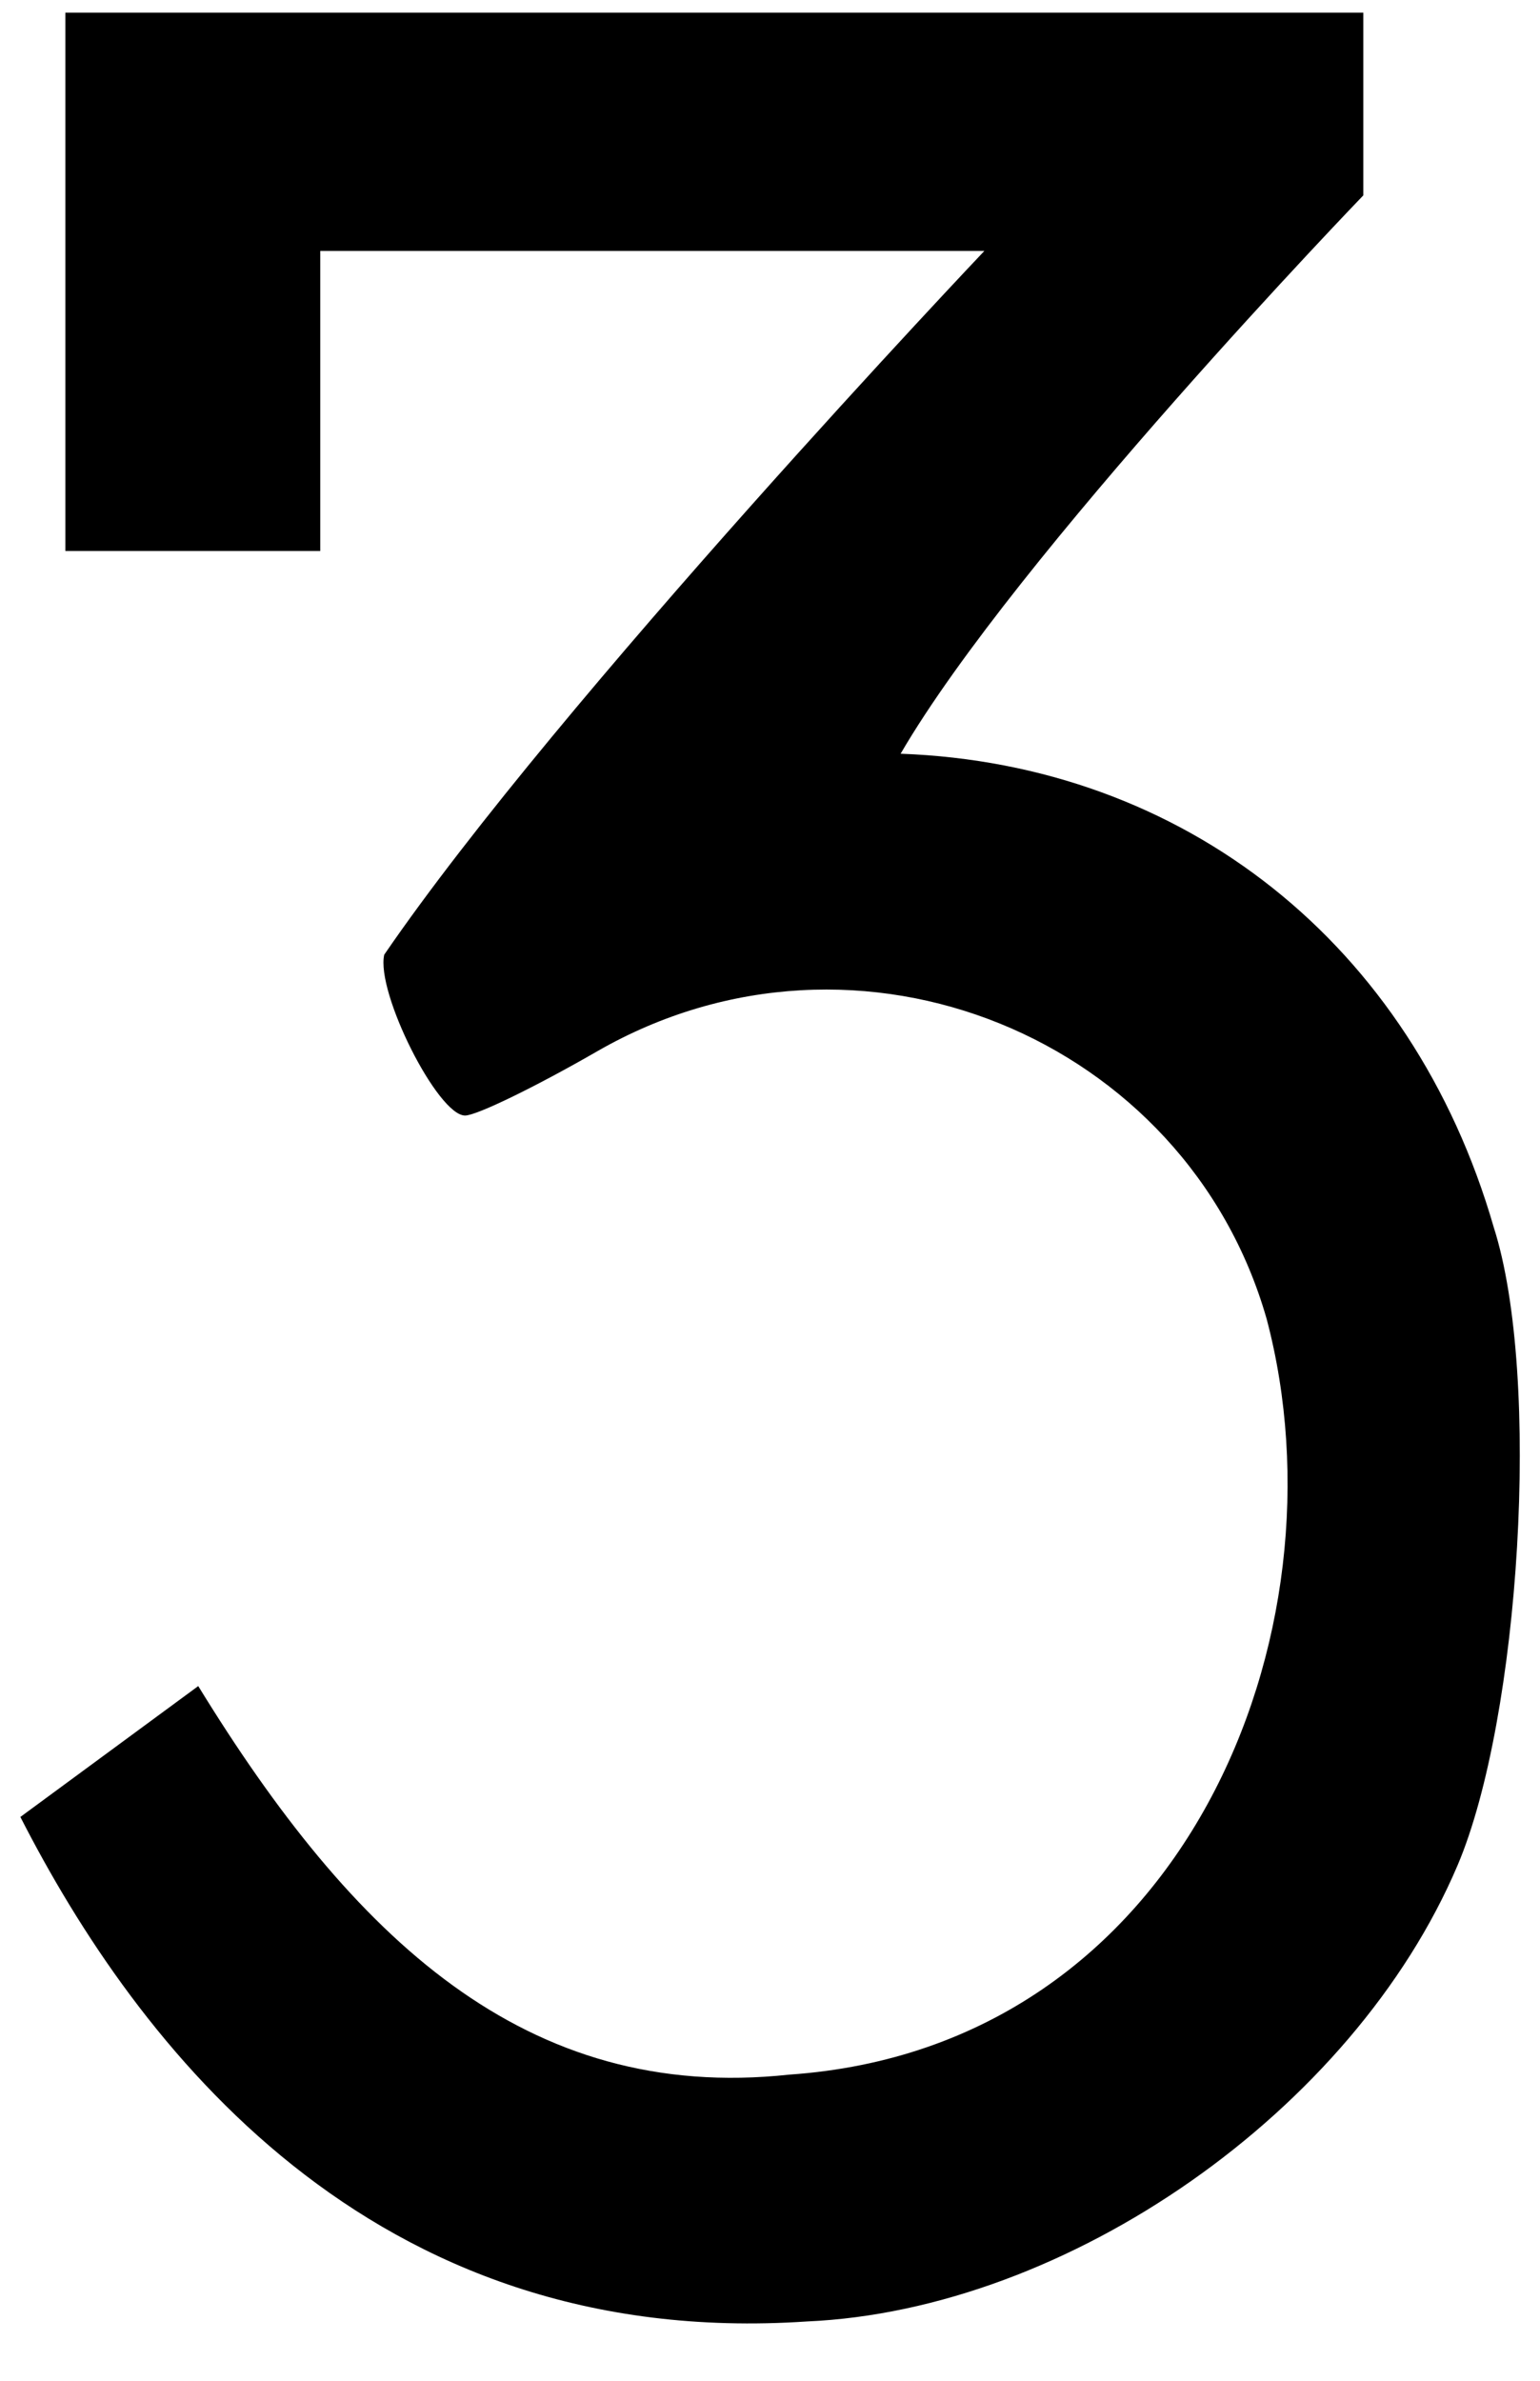 <?xml version="1.0" encoding="UTF-8"?>
<svg width="22px" height="34px" viewBox="0 0 22 34" version="1.1" xmlns="http://www.w3.org/2000/svg" xmlns:xlink="http://www.w3.org/1999/xlink">
    <!-- Generator: Sketch 41 (35326) - http://www.bohemiancoding.com/sketch -->
    <title>three</title>
    <desc>Created with Sketch.</desc>
    <defs></defs>
    <g id="Page-1" stroke="none" stroke-width="1" fill="none" fill-rule="evenodd">
        <path d="M0.291,25.948 L2.832,24.079 C5.037,27.67 7.503,30.034 11.275,29.628 C16.934,29.239 19.279,23.307 18.095,18.836 C16.95,14.826 12.263,12.872 8.538,15.01 C7.658,15.517 6.81,15.931 6.644,15.931 C6.253,15.931 5.368,14.171 5.489,13.634 C7.99,9.982 14.062,3.584 14.062,3.584 L4.575,3.584 L4.575,7.869 L0.934,7.869 L0.934,0.181 L19.476,0.181 L19.476,2.79 C19.476,2.79 14.508,7.942 12.866,10.764 C16.91,10.912 20.169,13.474 21.339,17.526 C22.022,19.659 21.716,24.537 20.822,26.64 C19.33,30.146 15.253,32.99 11.526,33.153 C5.268,33.574 1.948,29.19 0.291,25.948 L0.291,25.948 L0.291,25.948 Z" id="path17-3" fill="#000000"></path>
    </g>
</svg>